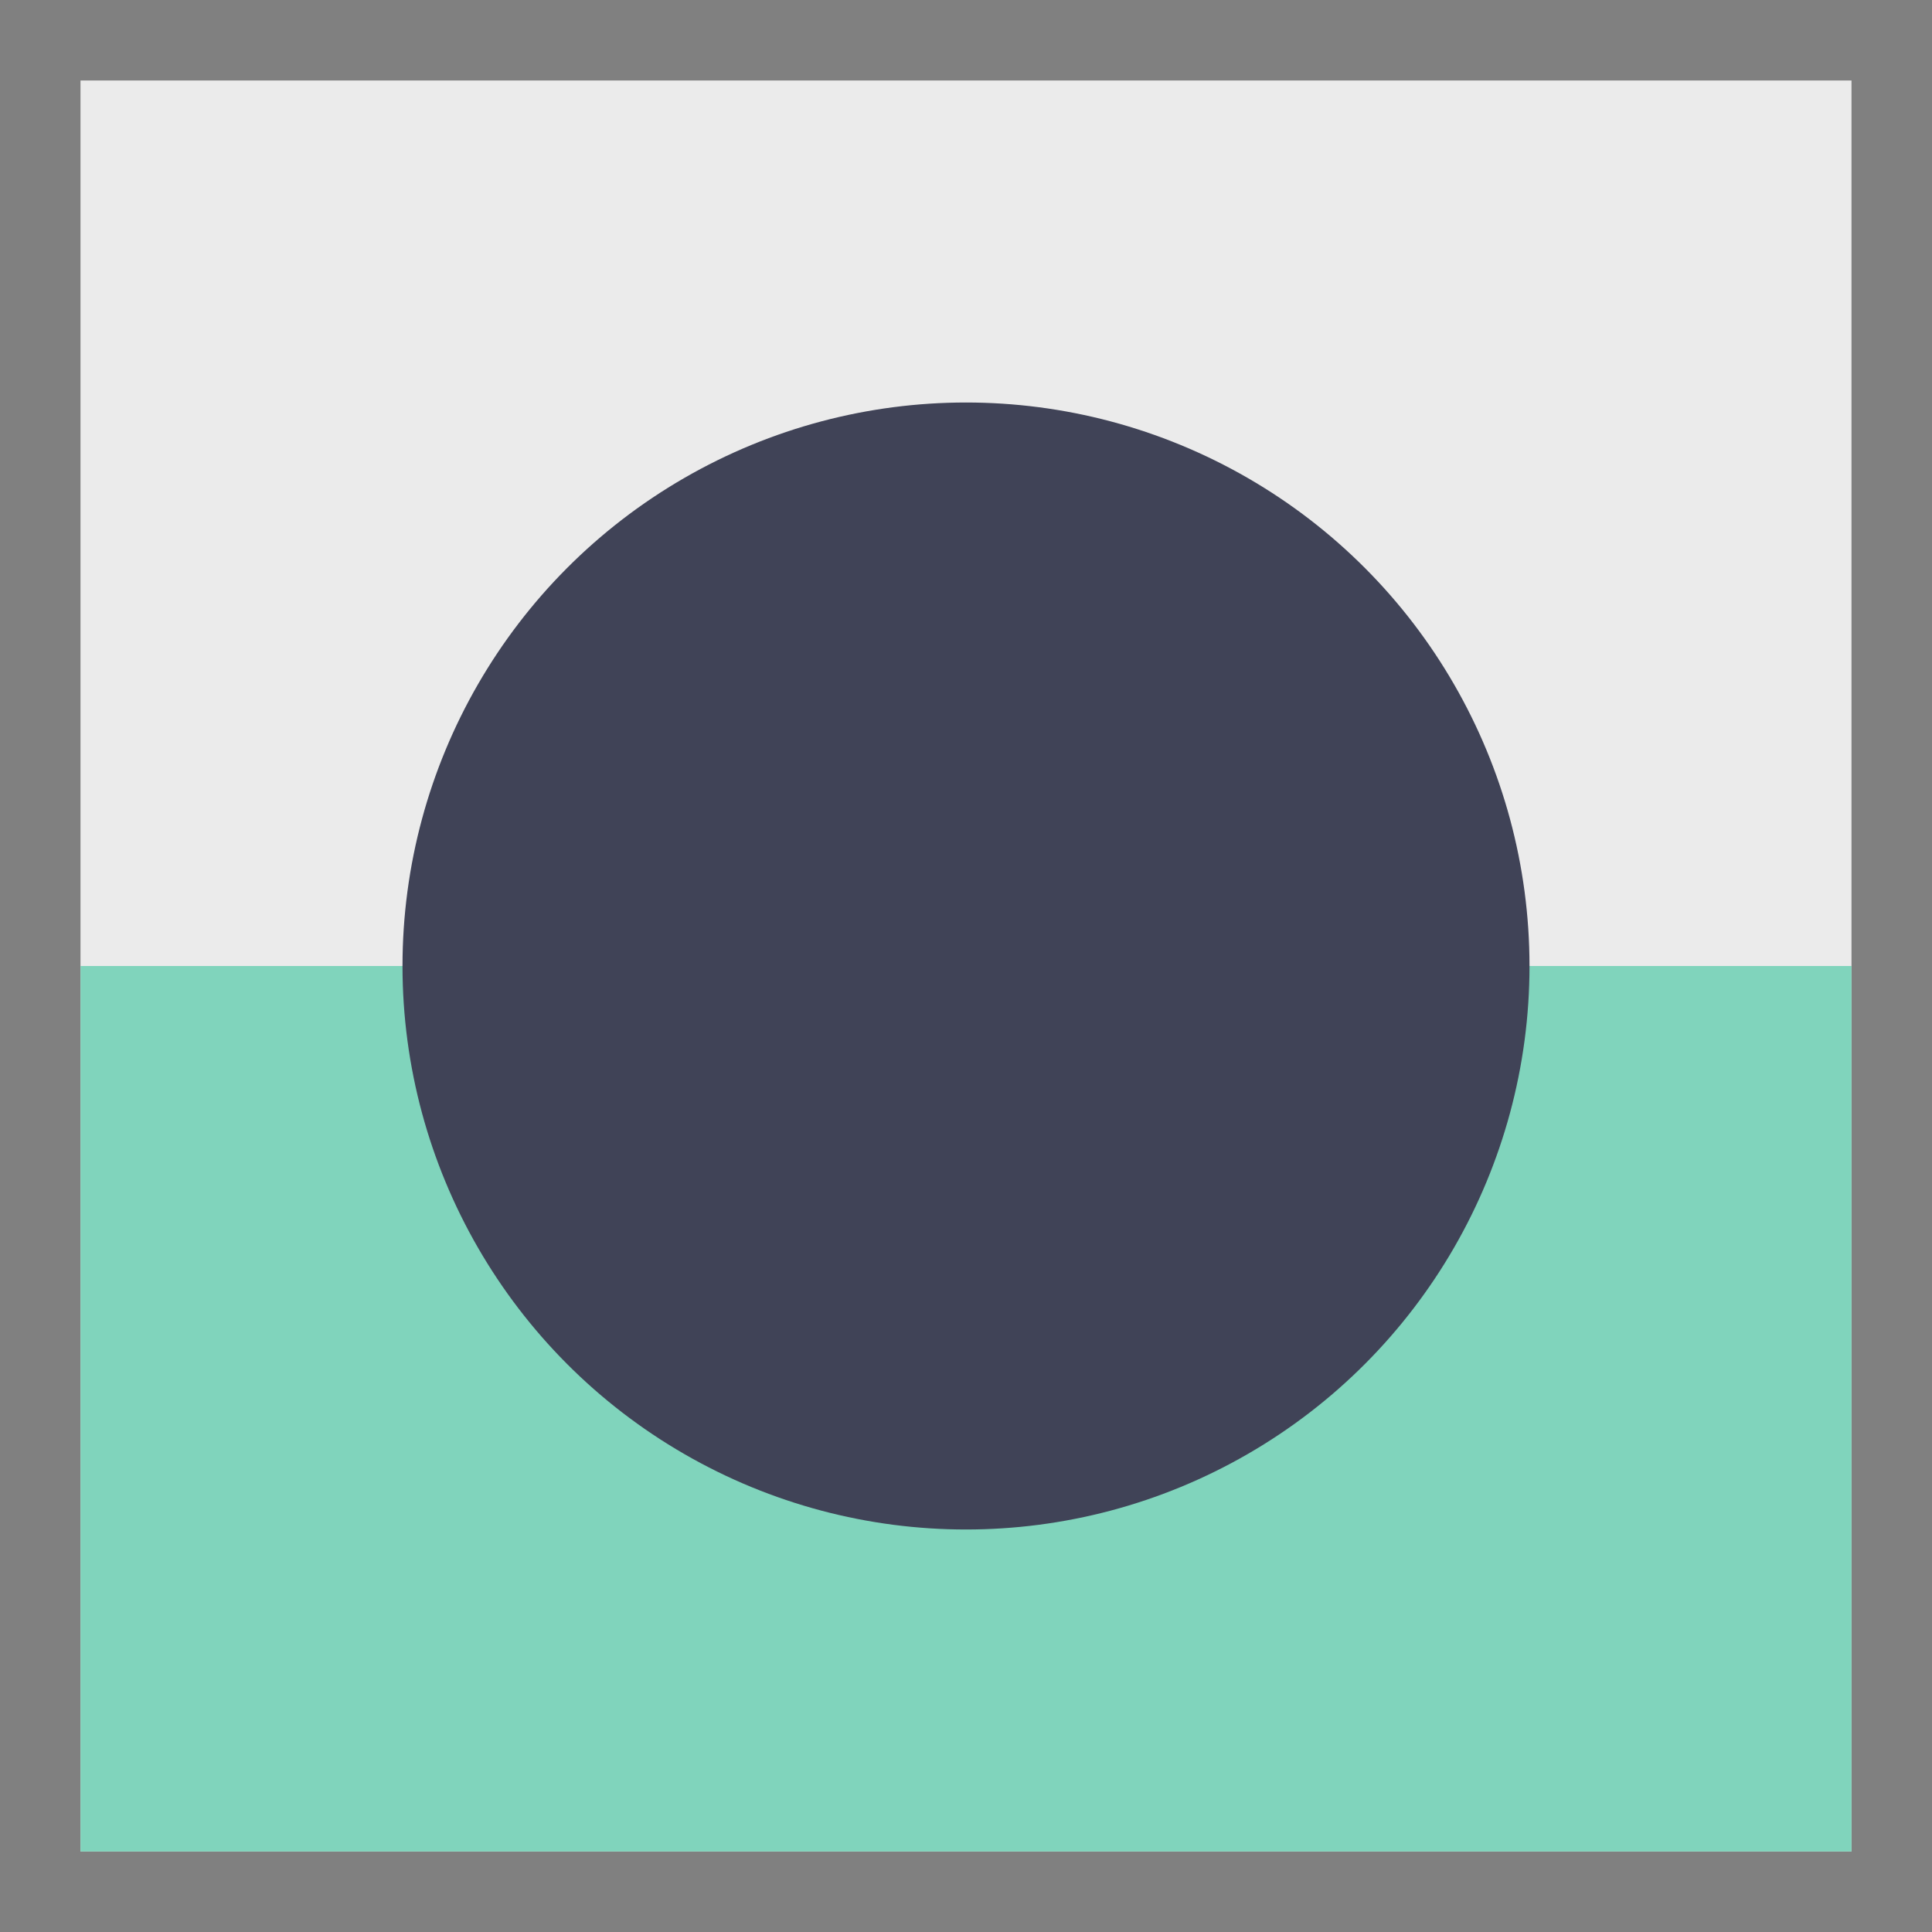 <?xml version="1.0" encoding="UTF-8" standalone="no"?><!-- Generator: Gravit.io --><svg xmlns="http://www.w3.org/2000/svg" xmlns:xlink="http://www.w3.org/1999/xlink" style="isolation:isolate" viewBox="0 0 24 24" width="24pt" height="24pt"><rect x="0" y="0" width="24" height="24" fill="#808080" stroke="none"/><defs><clipPath id="_clipPath_rHdLK2uIU14o8vOvh2KQtNXk8ux6fNG1"><rect width="24" height="24"/></clipPath></defs><g clip-path="url(#_clipPath_rHdLK2uIU14o8vOvh2KQtNXk8ux6fNG1)"><rect x="1" y="1" width="22" height="22" transform="matrix(1,0,0,1,0,0)" fill="rgb(235,235,235)"/><rect x="1" y="12" width="22" height="11" transform="matrix(1,0,0,1,0,0)" fill="rgb(128,212,188)"/><circle vector-effect="non-scaling-stroke" cx="12" cy="12" r="7" fill="rgb(64,67,87)"/></g></svg>